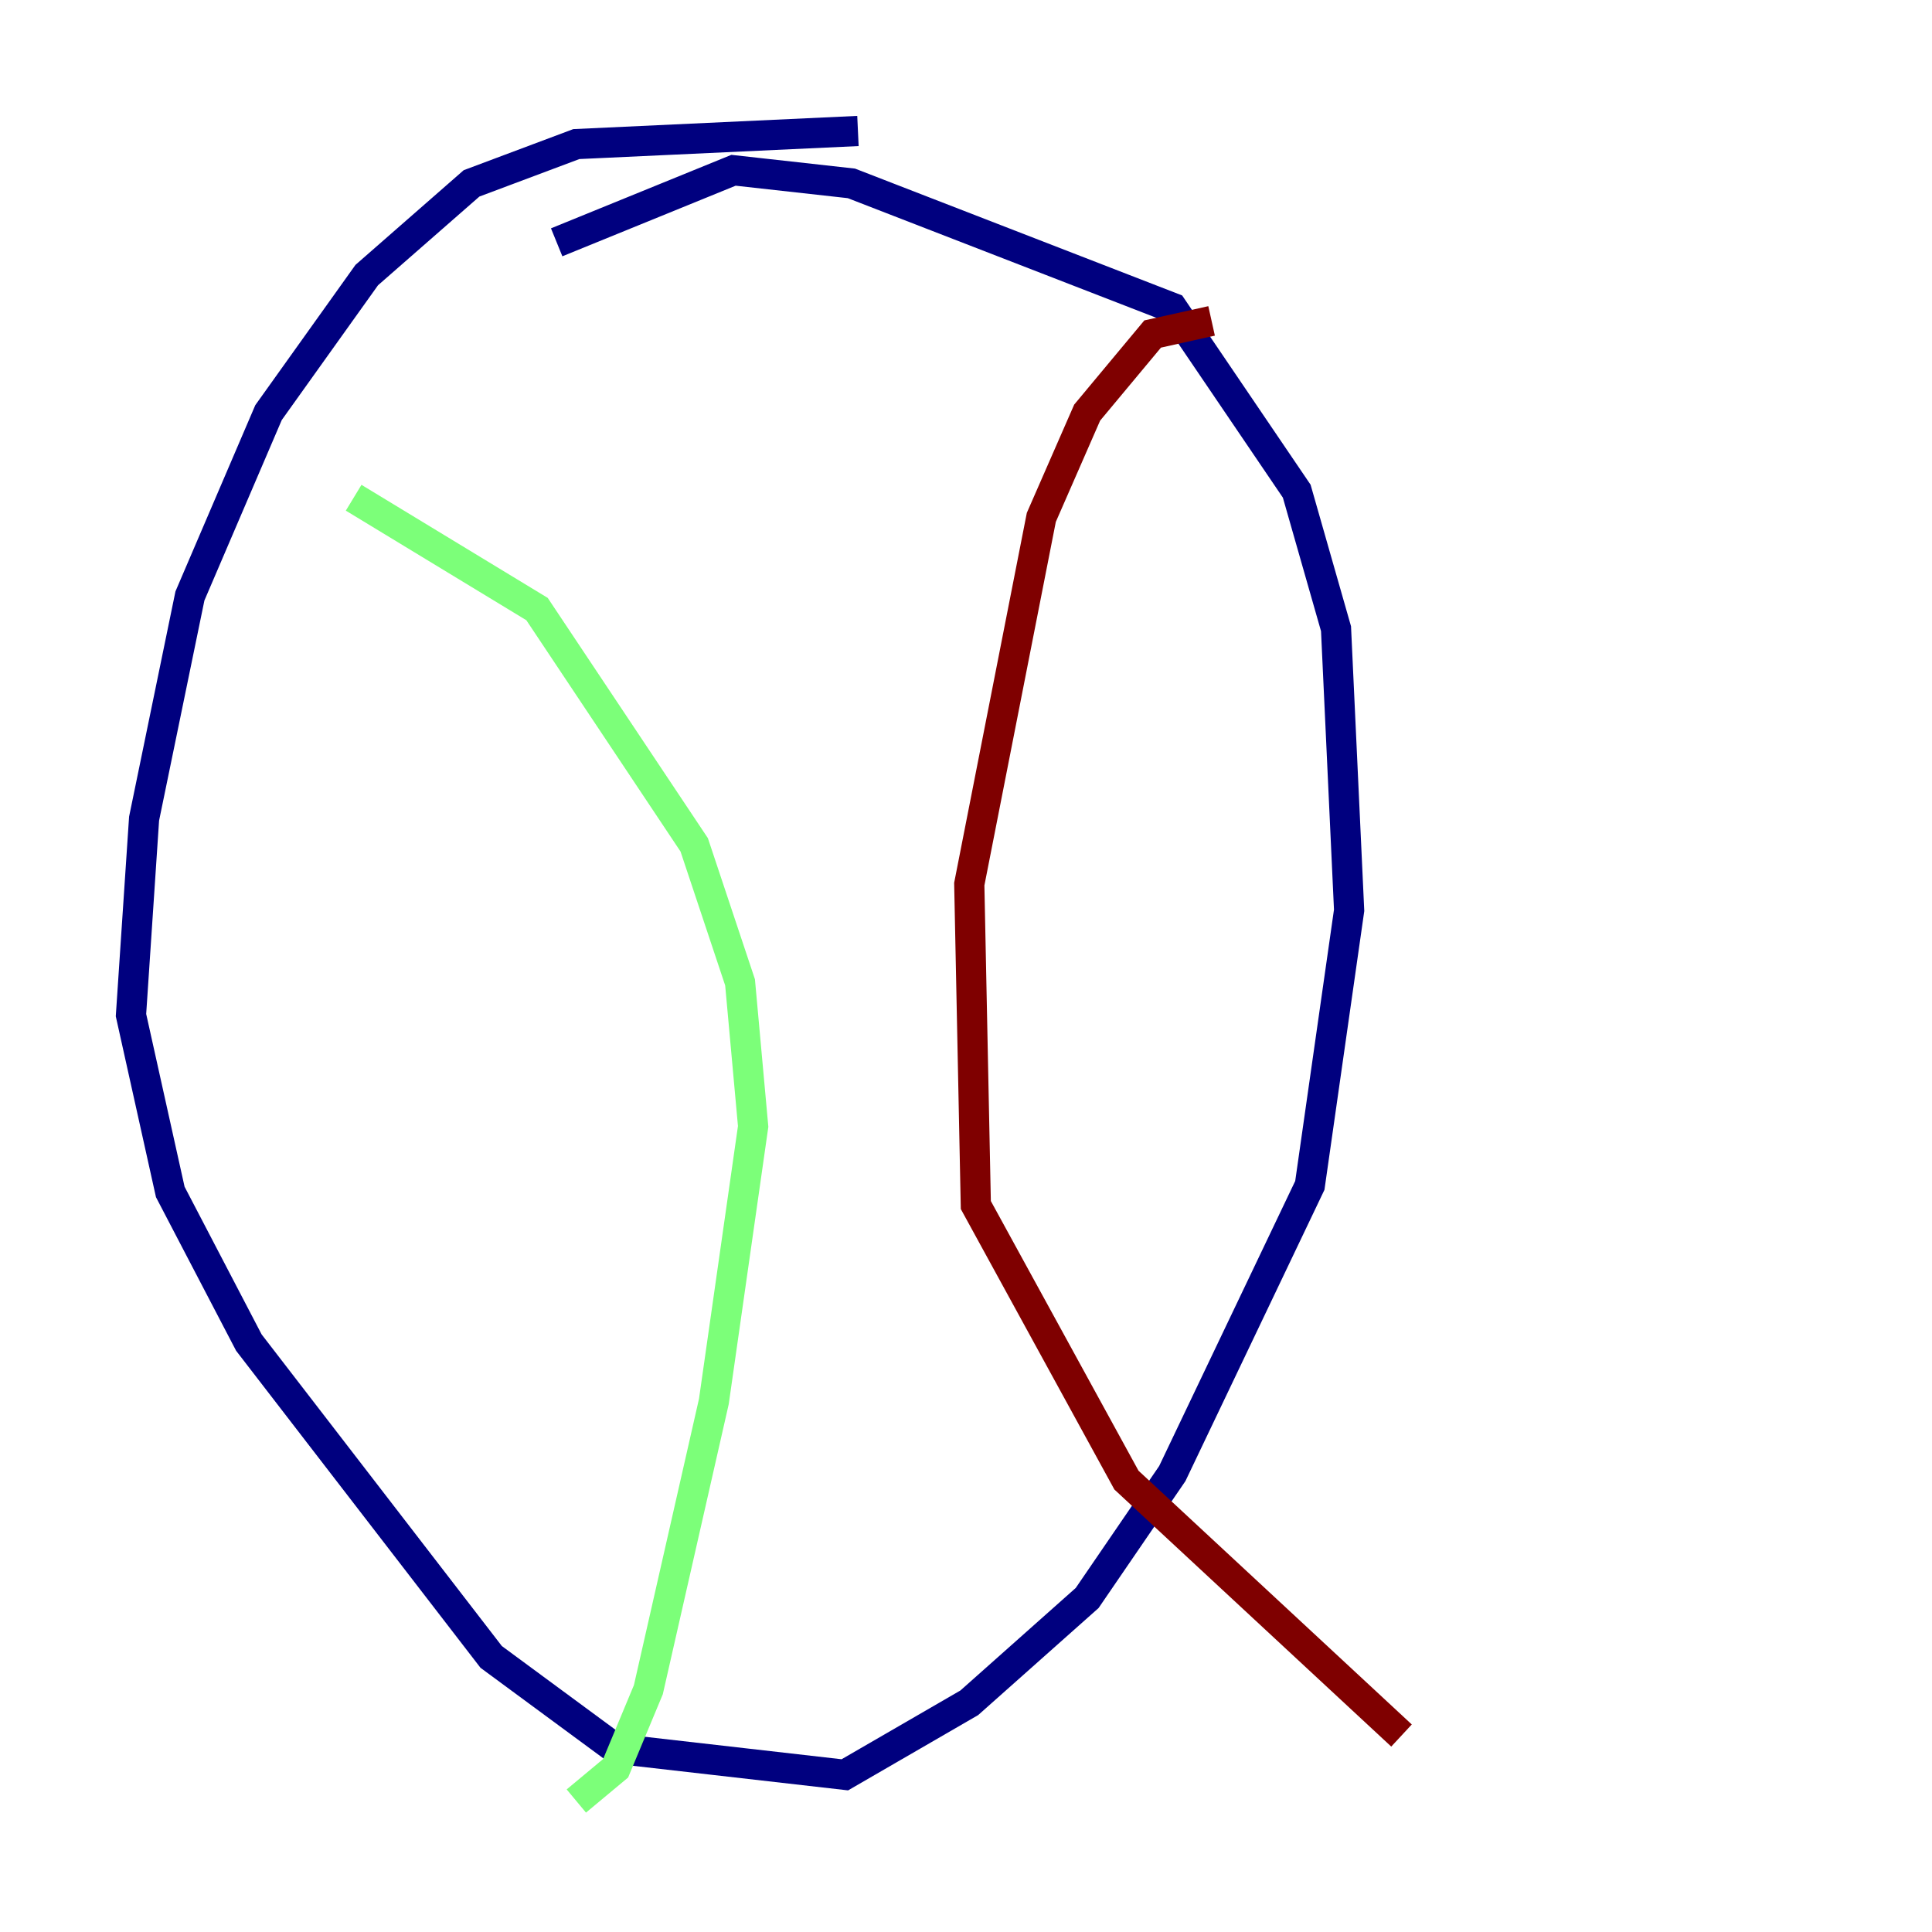 <?xml version="1.0" encoding="utf-8" ?>
<svg baseProfile="tiny" height="128" version="1.2" viewBox="0,0,128,128" width="128" xmlns="http://www.w3.org/2000/svg" xmlns:ev="http://www.w3.org/2001/xml-events" xmlns:xlink="http://www.w3.org/1999/xlink"><defs /><polyline fill="none" points="56.841,8.678 38.183,9.546 31.241,12.149 24.298,18.224 17.79,27.336 12.583,39.485 9.546,54.237 8.678,67.254 11.281,78.969 16.488,88.949 32.542,109.776 40.786,115.851 55.973,117.586 64.217,112.814 72.027,105.871 77.668,97.627 86.78,78.536 89.383,60.312 88.515,41.654 85.912,32.542 77.668,20.393 56.407,12.149 48.597,11.281 36.881,16.054" stroke="#00007f" stroke-width="2" /><polyline fill="none" points="23.43,32.976 35.58,40.352 45.993,55.973 49.031,65.085 49.898,74.63 47.295,92.854 42.956,111.946 40.786,117.153 38.183,119.322" stroke="#7cff79" stroke-width="2" /><polyline fill="none" points="80.271,21.261 76.366,22.129 72.027,27.336 68.99,34.278 64.217,58.576 64.651,79.837 74.63,98.061 92.854,114.983" stroke="#7f0000" stroke-width="2" /></svg>